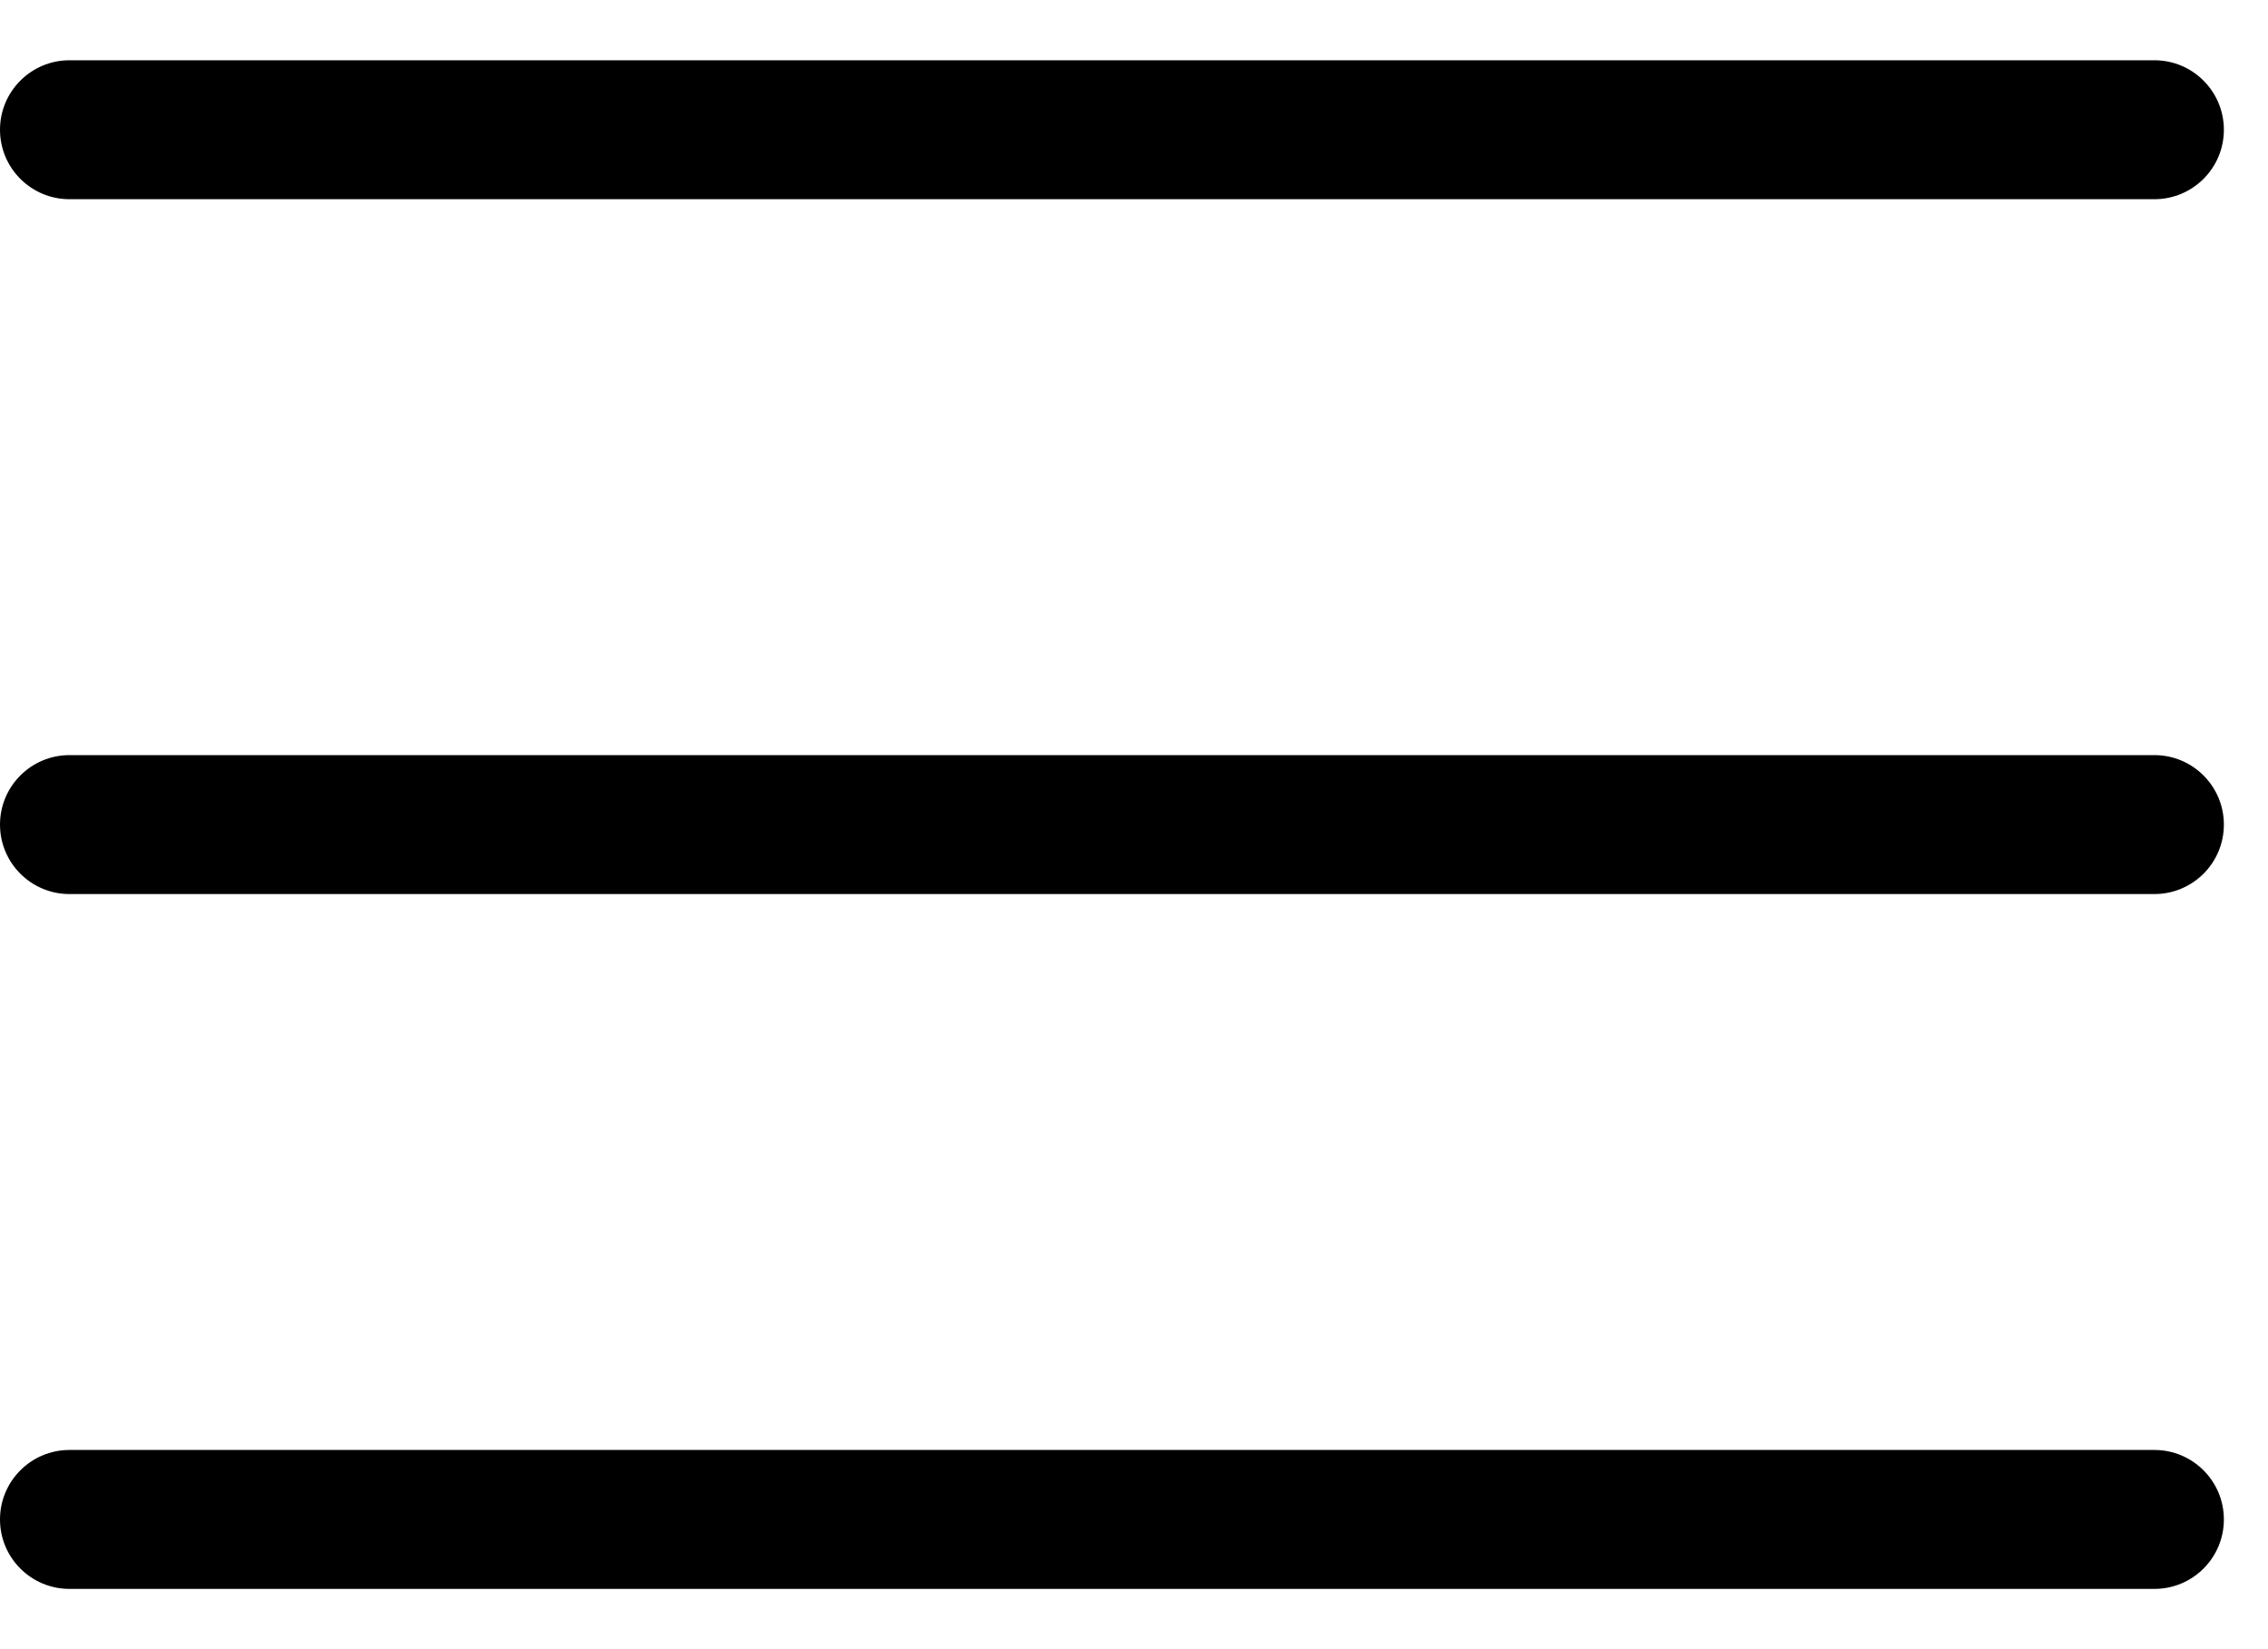 <svg width="33" height="24" viewBox="0 0 33 24" fill="none" xmlns="http://www.w3.org/2000/svg">
<g clip-path="url(#clip0_1_15125)">
<path d="M31.347 2.899H1.011C0.453 2.899 0 2.447 0 1.888C0 1.33 0.453 0.877 1.011 0.877H31.347C31.905 0.877 32.358 1.33 32.358 1.888C32.358 2.447 31.905 2.899 31.347 2.899Z" fill="black"/>
<path d="M31.347 13.011H1.011C0.453 13.011 0 12.559 0 12C0 11.442 0.453 10.989 1.011 10.989H31.347C31.905 10.989 32.358 11.442 32.358 12C32.358 12.559 31.905 13.011 31.347 13.011Z" fill="black"/>
<path d="M31.347 23.123H1.011C0.453 23.123 0 22.671 0 22.112C0 21.554 0.453 21.101 1.011 21.101H31.347C31.905 21.101 32.358 21.554 32.358 22.112C32.358 22.671 31.905 23.123 31.347 23.123Z" fill="black"/>
</g>
<defs>
<clipPath id="clip0_1_15125">
<rect width="32.358" height="22.246" fill="white" transform="translate(0 0.877)"/>
</clipPath>
</defs>
</svg>
